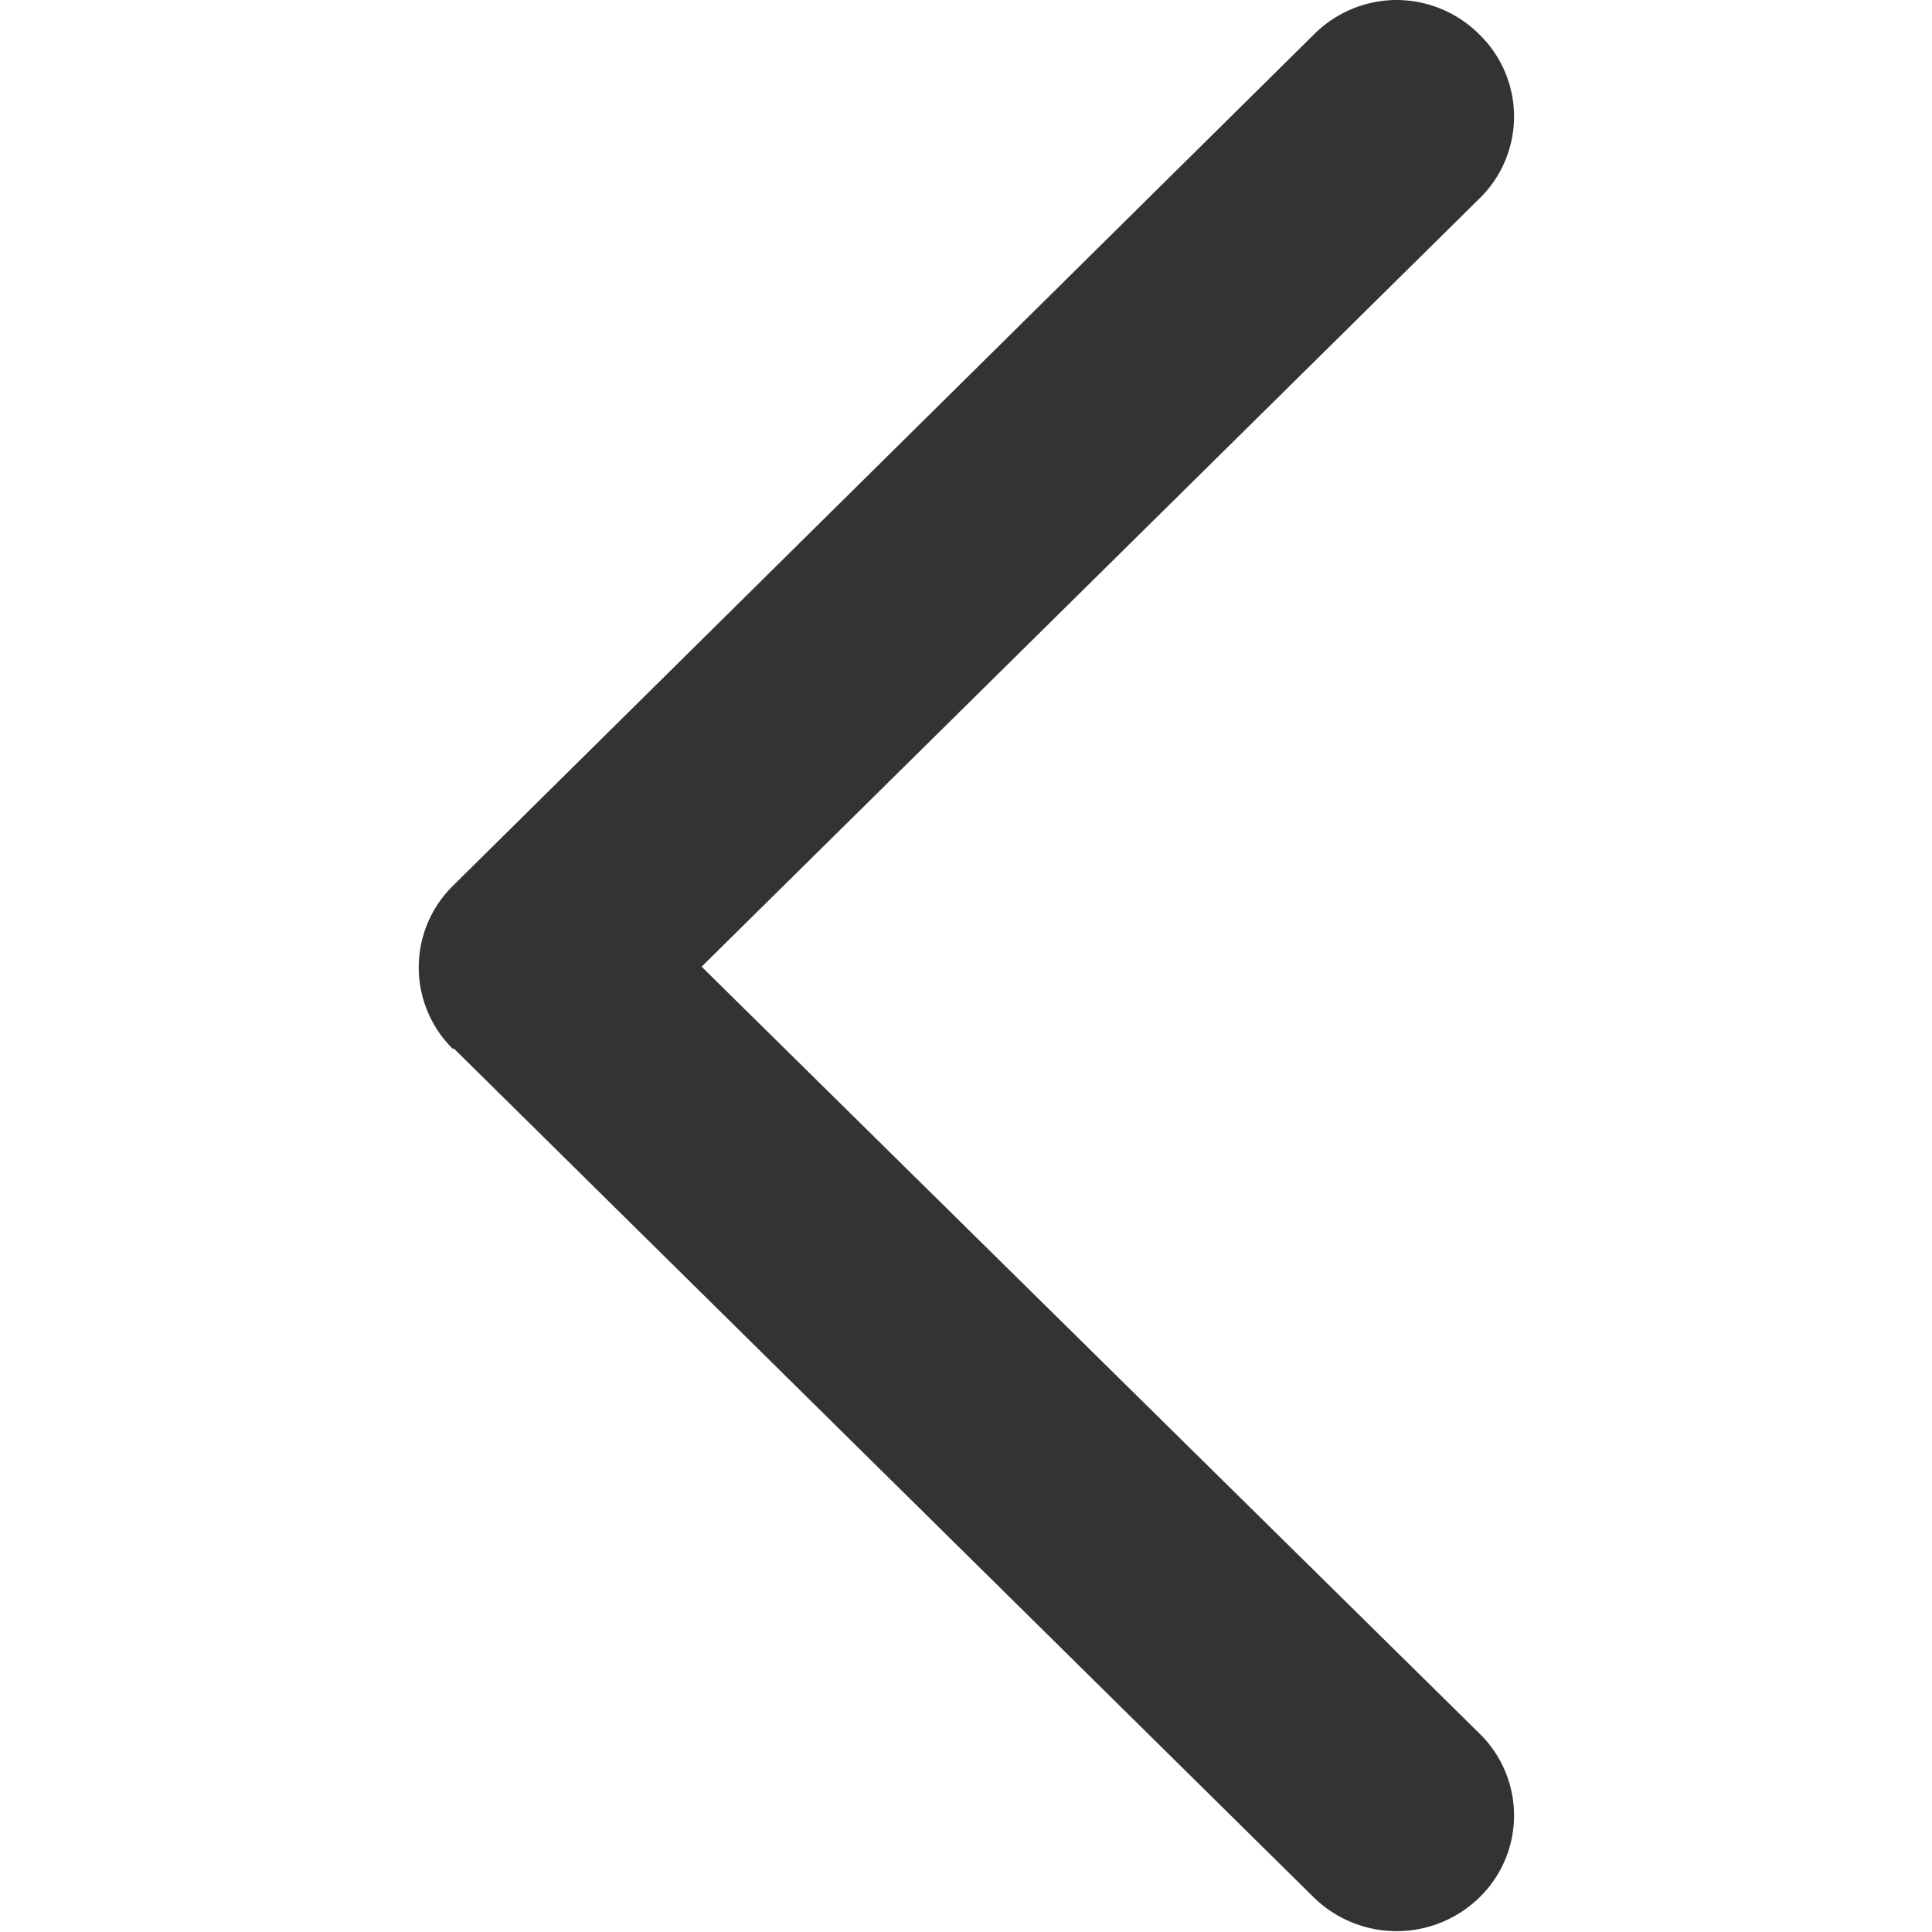 <?xml version="1.0" standalone="no"?><!DOCTYPE svg PUBLIC "-//W3C//DTD SVG 1.1//EN" "http://www.w3.org/Graphics/SVG/1.1/DTD/svg11.dtd"><svg t="1508492999343" class="icon" style="" viewBox="0 0 1024 1024" version="1.1" xmlns="http://www.w3.org/2000/svg" p-id="7171" xmlns:xlink="http://www.w3.org/1999/xlink" width="200" height="200"><defs><style type="text/css"></style></defs><path d="M240.31 555.489L696.395 1005.727a62.858 62.858 0 0 0 87.71 0 60.665 60.665 0 0 0 0-86.978l-412.232-406.384 412.231-407.114a60.665 60.665 0 0 0 0-86.978A62.127 62.127 0 0 0 740.25 0a62.127 62.127 0 0 0-43.855 18.273L240.31 469.242a60.665 60.665 0 0 0 0 86.978z" fill="#333333" p-id="7172"></path></svg>